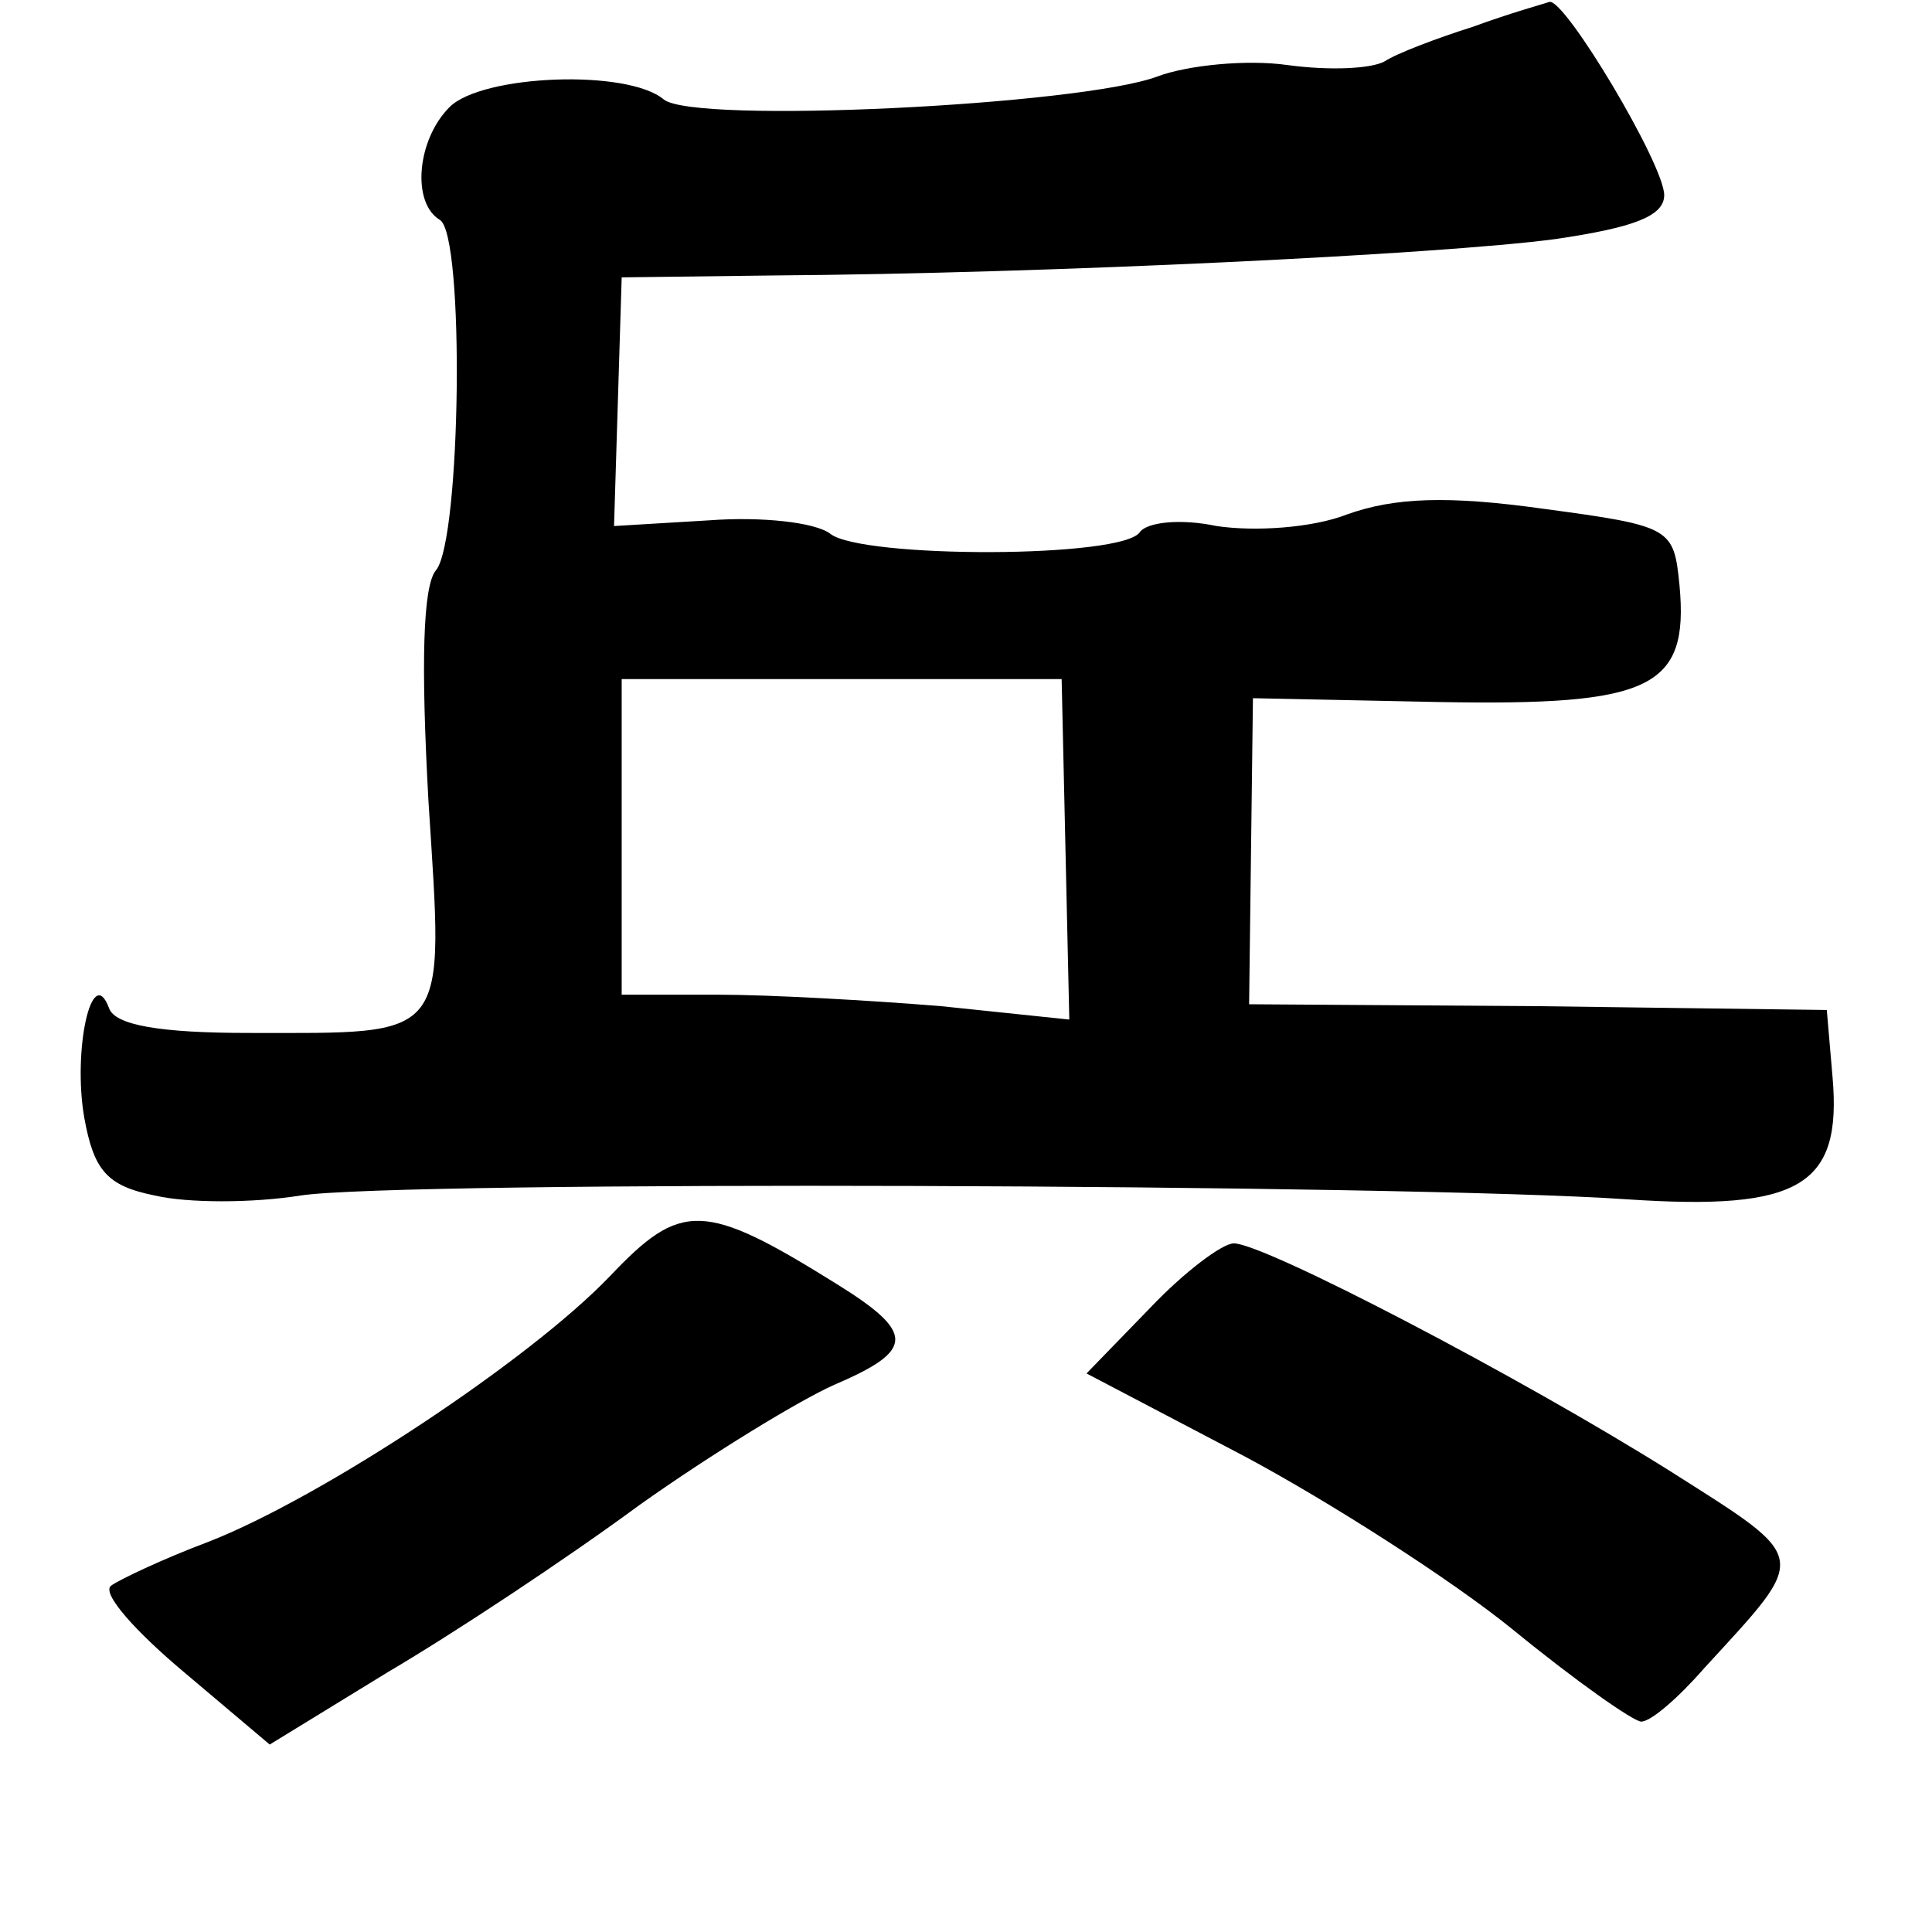 <?xml version="1.0" standalone="no"?>
<!DOCTYPE svg PUBLIC "-//W3C//DTD SVG 20010904//EN"
 "http://www.w3.org/TR/2001/REC-SVG-20010904/DTD/svg10.dtd">
<svg version="1.0" xmlns="http://www.w3.org/2000/svg"
 width="101pt" height="101pt" viewBox="0 0 101 101"
 preserveAspectRatio="xMidYMid meet">
<g transform="translate(0,101) scale(0.1,-0.1)"
fill="#000000" stroke="none">
<path d="M770 996 c-19 -6 -40 -14 -46 -18 -7 -4 -29 -5 -51 -2 -21 3 -52 0
-68 -6 -40 -15 -242 -25 -258 -12 -19 16 -95 13 -112 -4 -17 -17 -20 -50 -5
-59 13 -8 11 -167 -2 -183 -7 -8 -8 -49 -4 -121 8 -126 12 -121 -94 -121 -46
0 -70 4 -73 13 -9 24 -19 -22 -13 -57 5 -28 12 -36 37 -41 17 -4 51 -4 76 0
52 8 578 6 694 -2 90 -6 112 7 107 64 l-3 35 -151 2 -151 1 1 80 1 80 97 -2
c111 -2 131 7 126 61 -3 30 -4 31 -71 40 -50 7 -78 6 -103 -3 -18 -7 -48 -9
-68 -6 -19 4 -36 2 -40 -3 -8 -14 -146 -14 -162 -1 -8 6 -36 9 -63 7 l-50 -3
2 65 2 65 80 1 c142 1 348 11 408 19 41 6 57 12 57 23 0 16 -52 103 -60 101
-3 -1 -21 -6 -40 -13z m-213 -430 l2 -89 -67 7 c-37 3 -89 6 -117 6 l-50 0 0
83 0 82 115 0 115 0 2 -89z"/>
<path d="M319 343 c-42 -44 -151 -116 -210 -139 -24 -9 -47 -20 -51 -23 -5 -4
13 -24 38 -45 l45 -38 62 38 c34 20 93 59 131 87 38 27 84 55 102 63 42 18 43
27 1 53 -69 43 -81 43 -118 4z"/>
<path d="M601 326 l-33 -34 82 -43 c45 -24 109 -65 141 -91 33 -27 63 -48 67
-48 5 0 19 12 33 28 55 60 56 56 -18 103 -78 49 -212 119 -228 119 -6 0 -26
-15 -44 -34z"/>
</g>
</svg>
